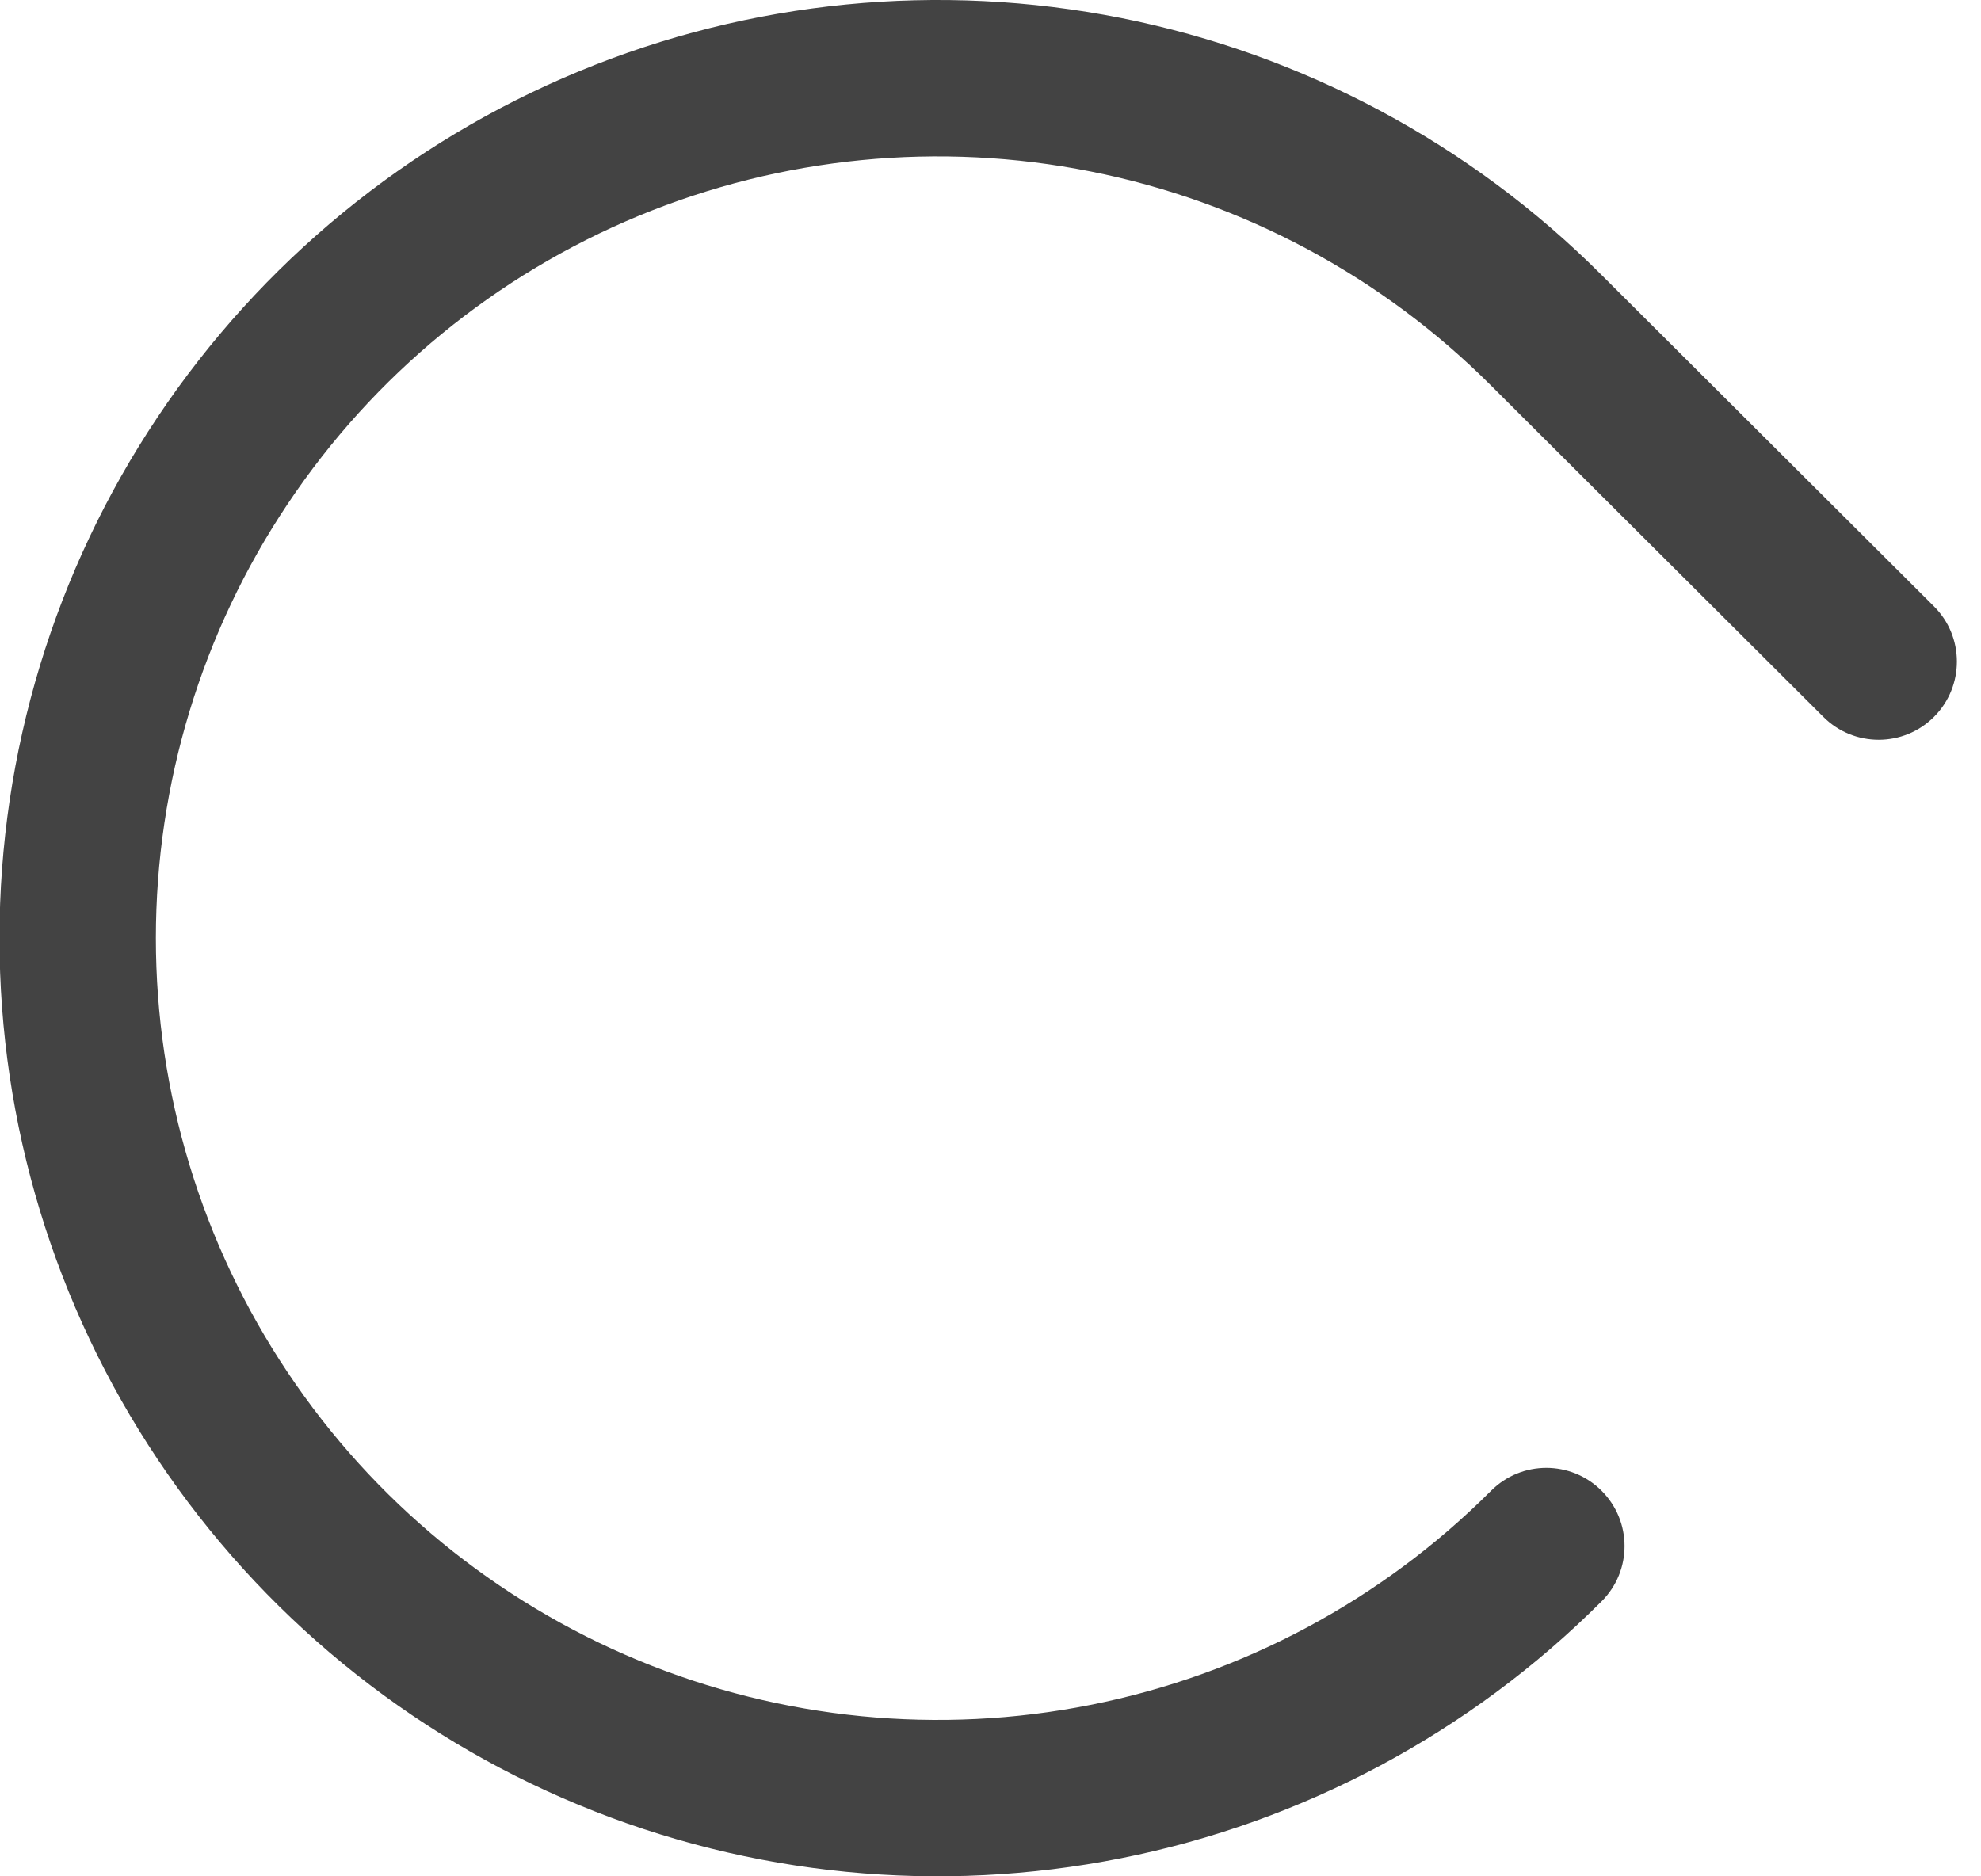 <svg width="19" height="18" viewBox="0 0 19 18" fill="none" xmlns="http://www.w3.org/2000/svg">
<path fill-rule="evenodd" clip-rule="evenodd" d="M10.461 1.645C9.006 1.355 7.497 1.503 6.127 2.07C4.756 2.638 3.584 3.599 2.76 4.833C1.935 6.066 1.495 7.516 1.495 9C1.495 10.484 1.935 11.934 2.76 13.167C3.584 14.401 4.756 15.362 6.127 15.93C7.497 16.497 9.006 16.645 10.461 16.355C11.916 16.066 13.252 15.351 14.301 14.301C14.594 14.008 15.068 14.008 15.361 14.301C15.654 14.594 15.655 15.068 15.362 15.361C14.103 16.621 12.5 17.479 10.754 17.826C9.008 18.174 7.198 17.997 5.553 17.316C3.908 16.635 2.502 15.481 1.513 14.001C0.523 12.521 -0.005 10.78 -0.005 9C-0.005 7.22 0.523 5.479 1.513 3.999C2.502 2.519 3.908 1.365 5.553 0.684C7.198 0.003 9.008 -0.174 10.754 0.173C12.5 0.521 14.103 1.379 15.361 2.638C15.361 2.638 15.361 2.638 15.361 2.638L18.548 5.816C18.842 6.108 18.842 6.583 18.55 6.876C18.257 7.17 17.782 7.17 17.489 6.878L14.301 3.699C13.252 2.649 11.916 1.934 10.461 1.645Z" fill="#434343"/>
</svg>
